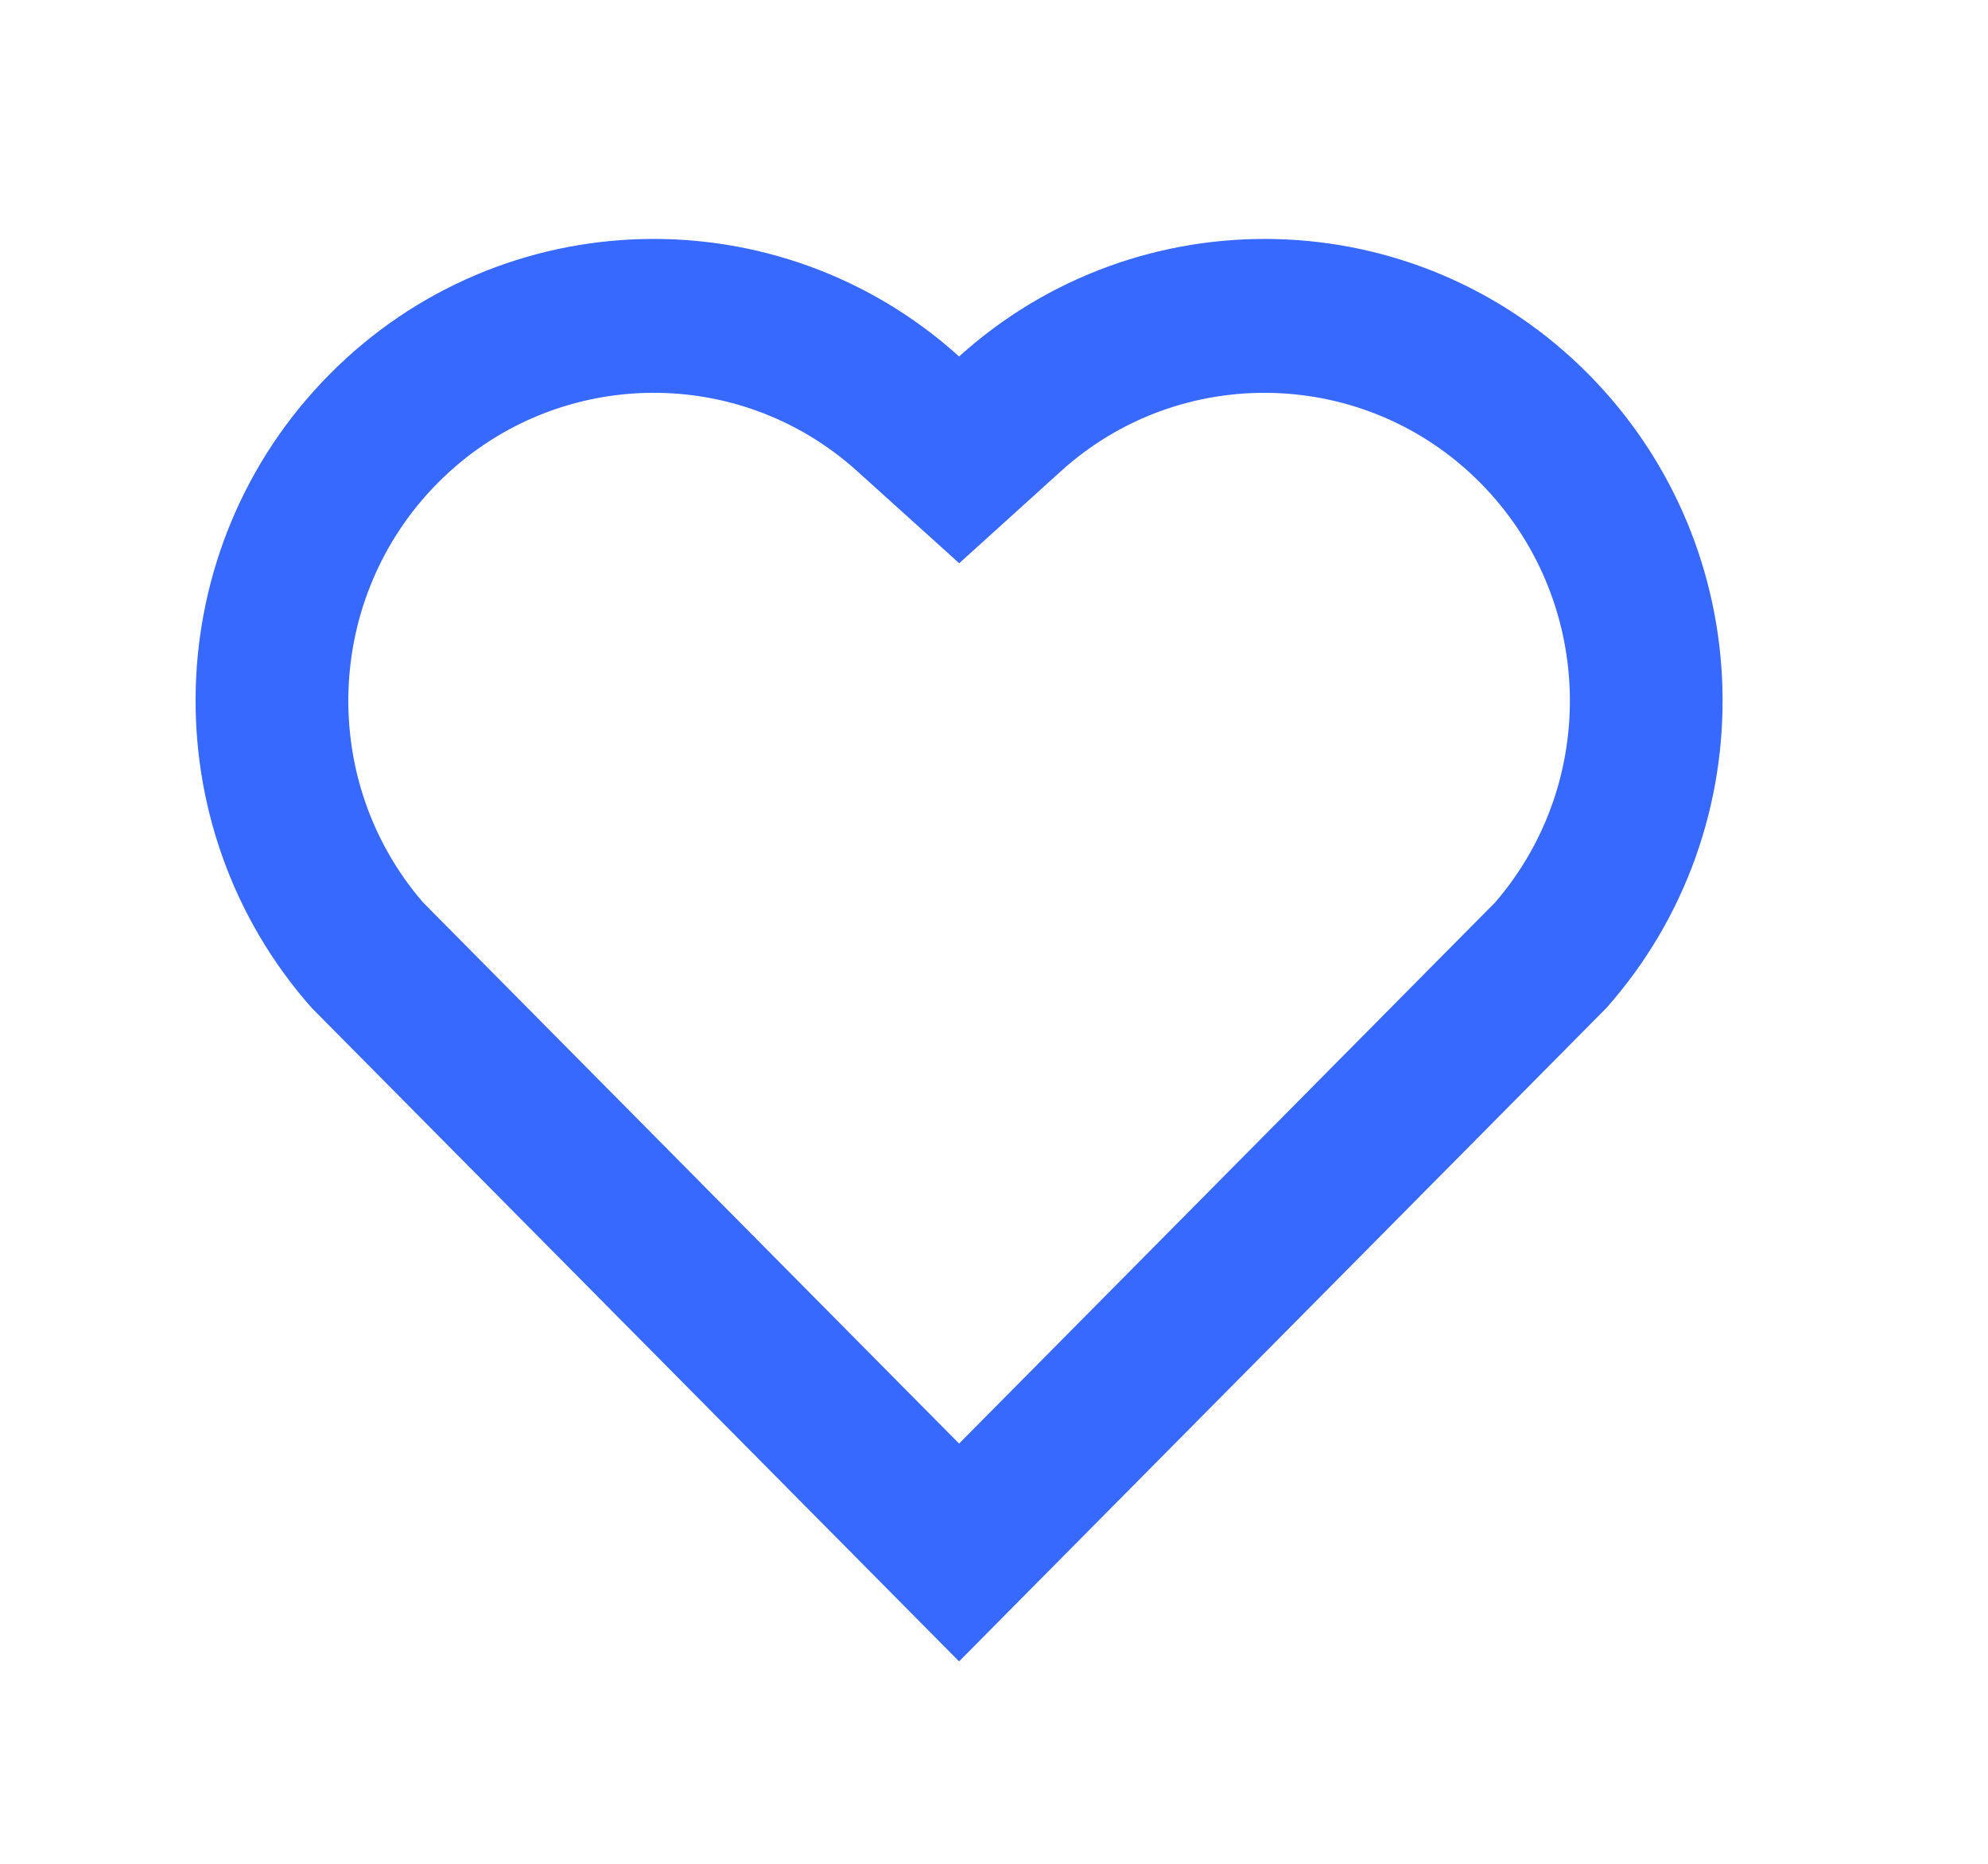 <svg width="16" height="15" viewBox="0 0 16 15" fill="none" xmlns="http://www.w3.org/2000/svg">
<path d="M7.719 2.869C9.163 1.564 11.393 1.607 12.784 3.011C14.174 4.415 14.222 6.653 12.929 8.112L7.719 13.371L2.509 8.112C1.216 6.653 1.264 4.412 2.654 3.011C4.045 1.609 6.272 1.562 7.719 2.869ZM11.914 3.886C10.993 2.956 9.505 2.918 8.54 3.791L7.72 4.533L6.899 3.792C5.931 2.917 4.447 2.956 3.523 3.887C2.608 4.81 2.562 6.287 3.405 7.263L7.719 11.618L12.033 7.263C12.876 6.287 12.831 4.812 11.914 3.886Z" fill="#3769FF"/>
</svg>

